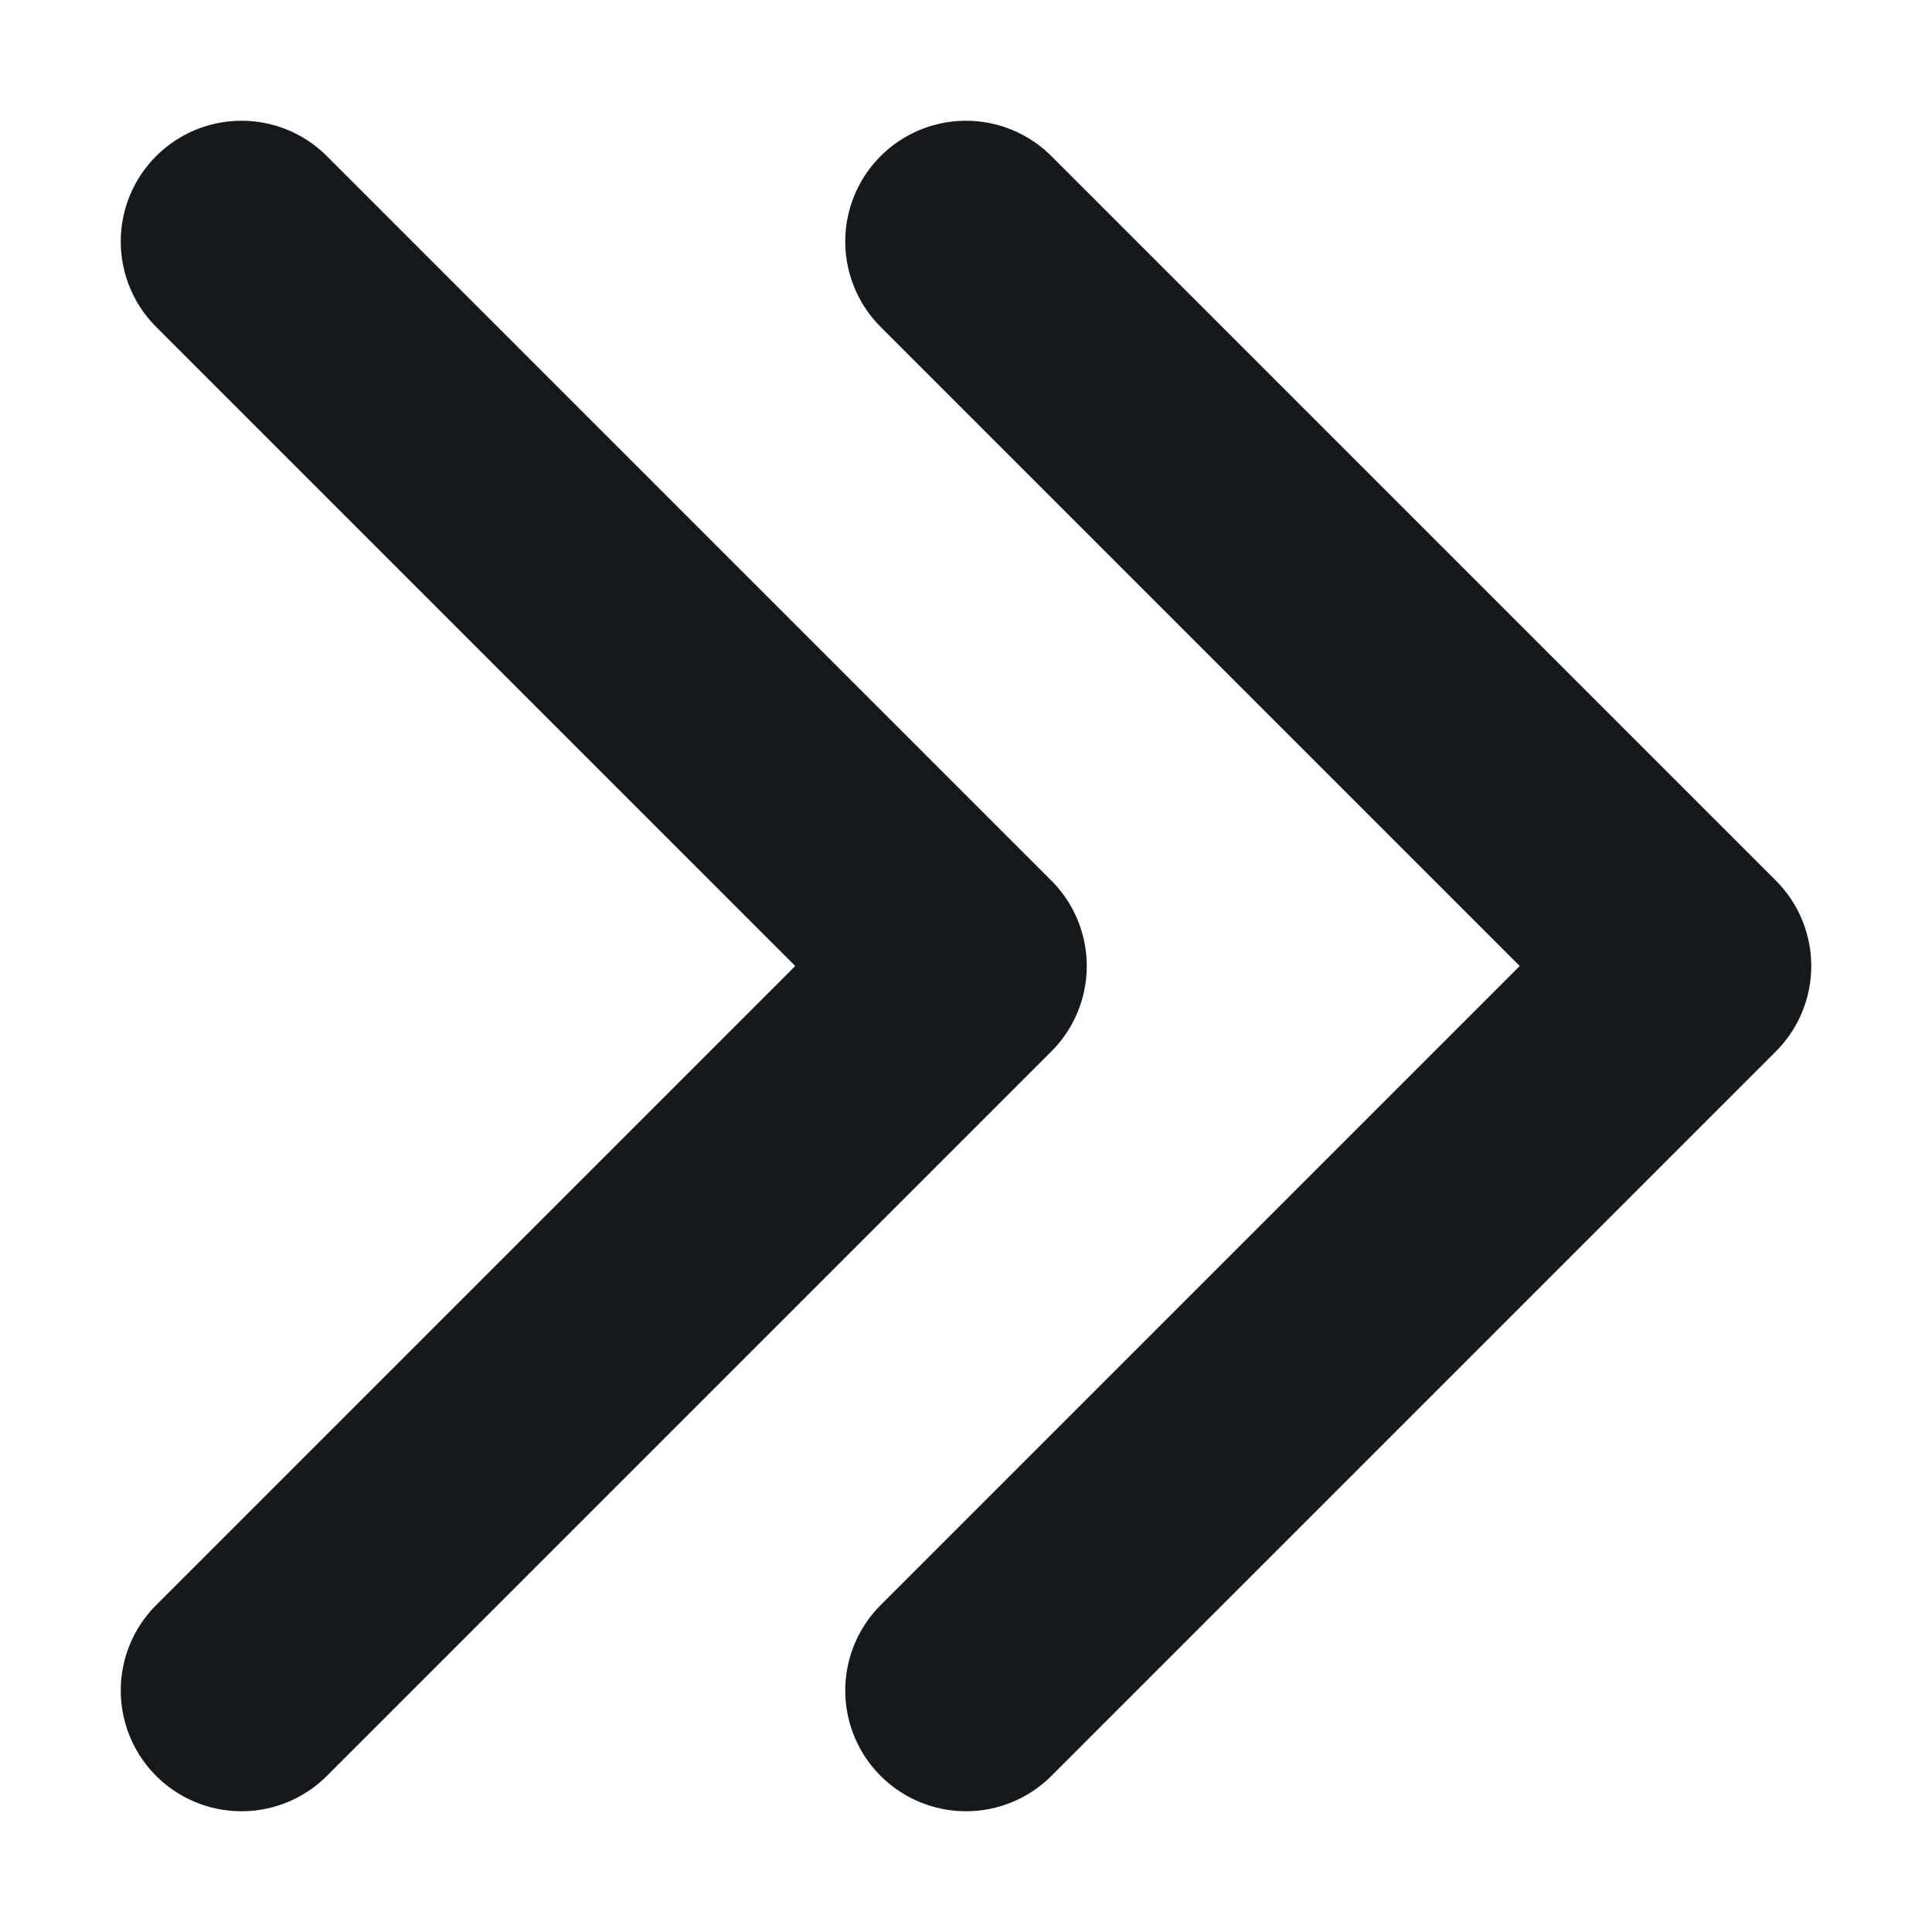 <svg width="8" height="8" viewBox="0 0 8 8" fill="none" xmlns="http://www.w3.org/2000/svg">
<path d="M1 1L4 4L1 7" stroke="#15191C" stroke-linecap="round" stroke-linejoin="round"/>
<path d="M4 1L7 4L4 7" stroke="#15191C" stroke-linecap="round" stroke-linejoin="round"/>
</svg>
